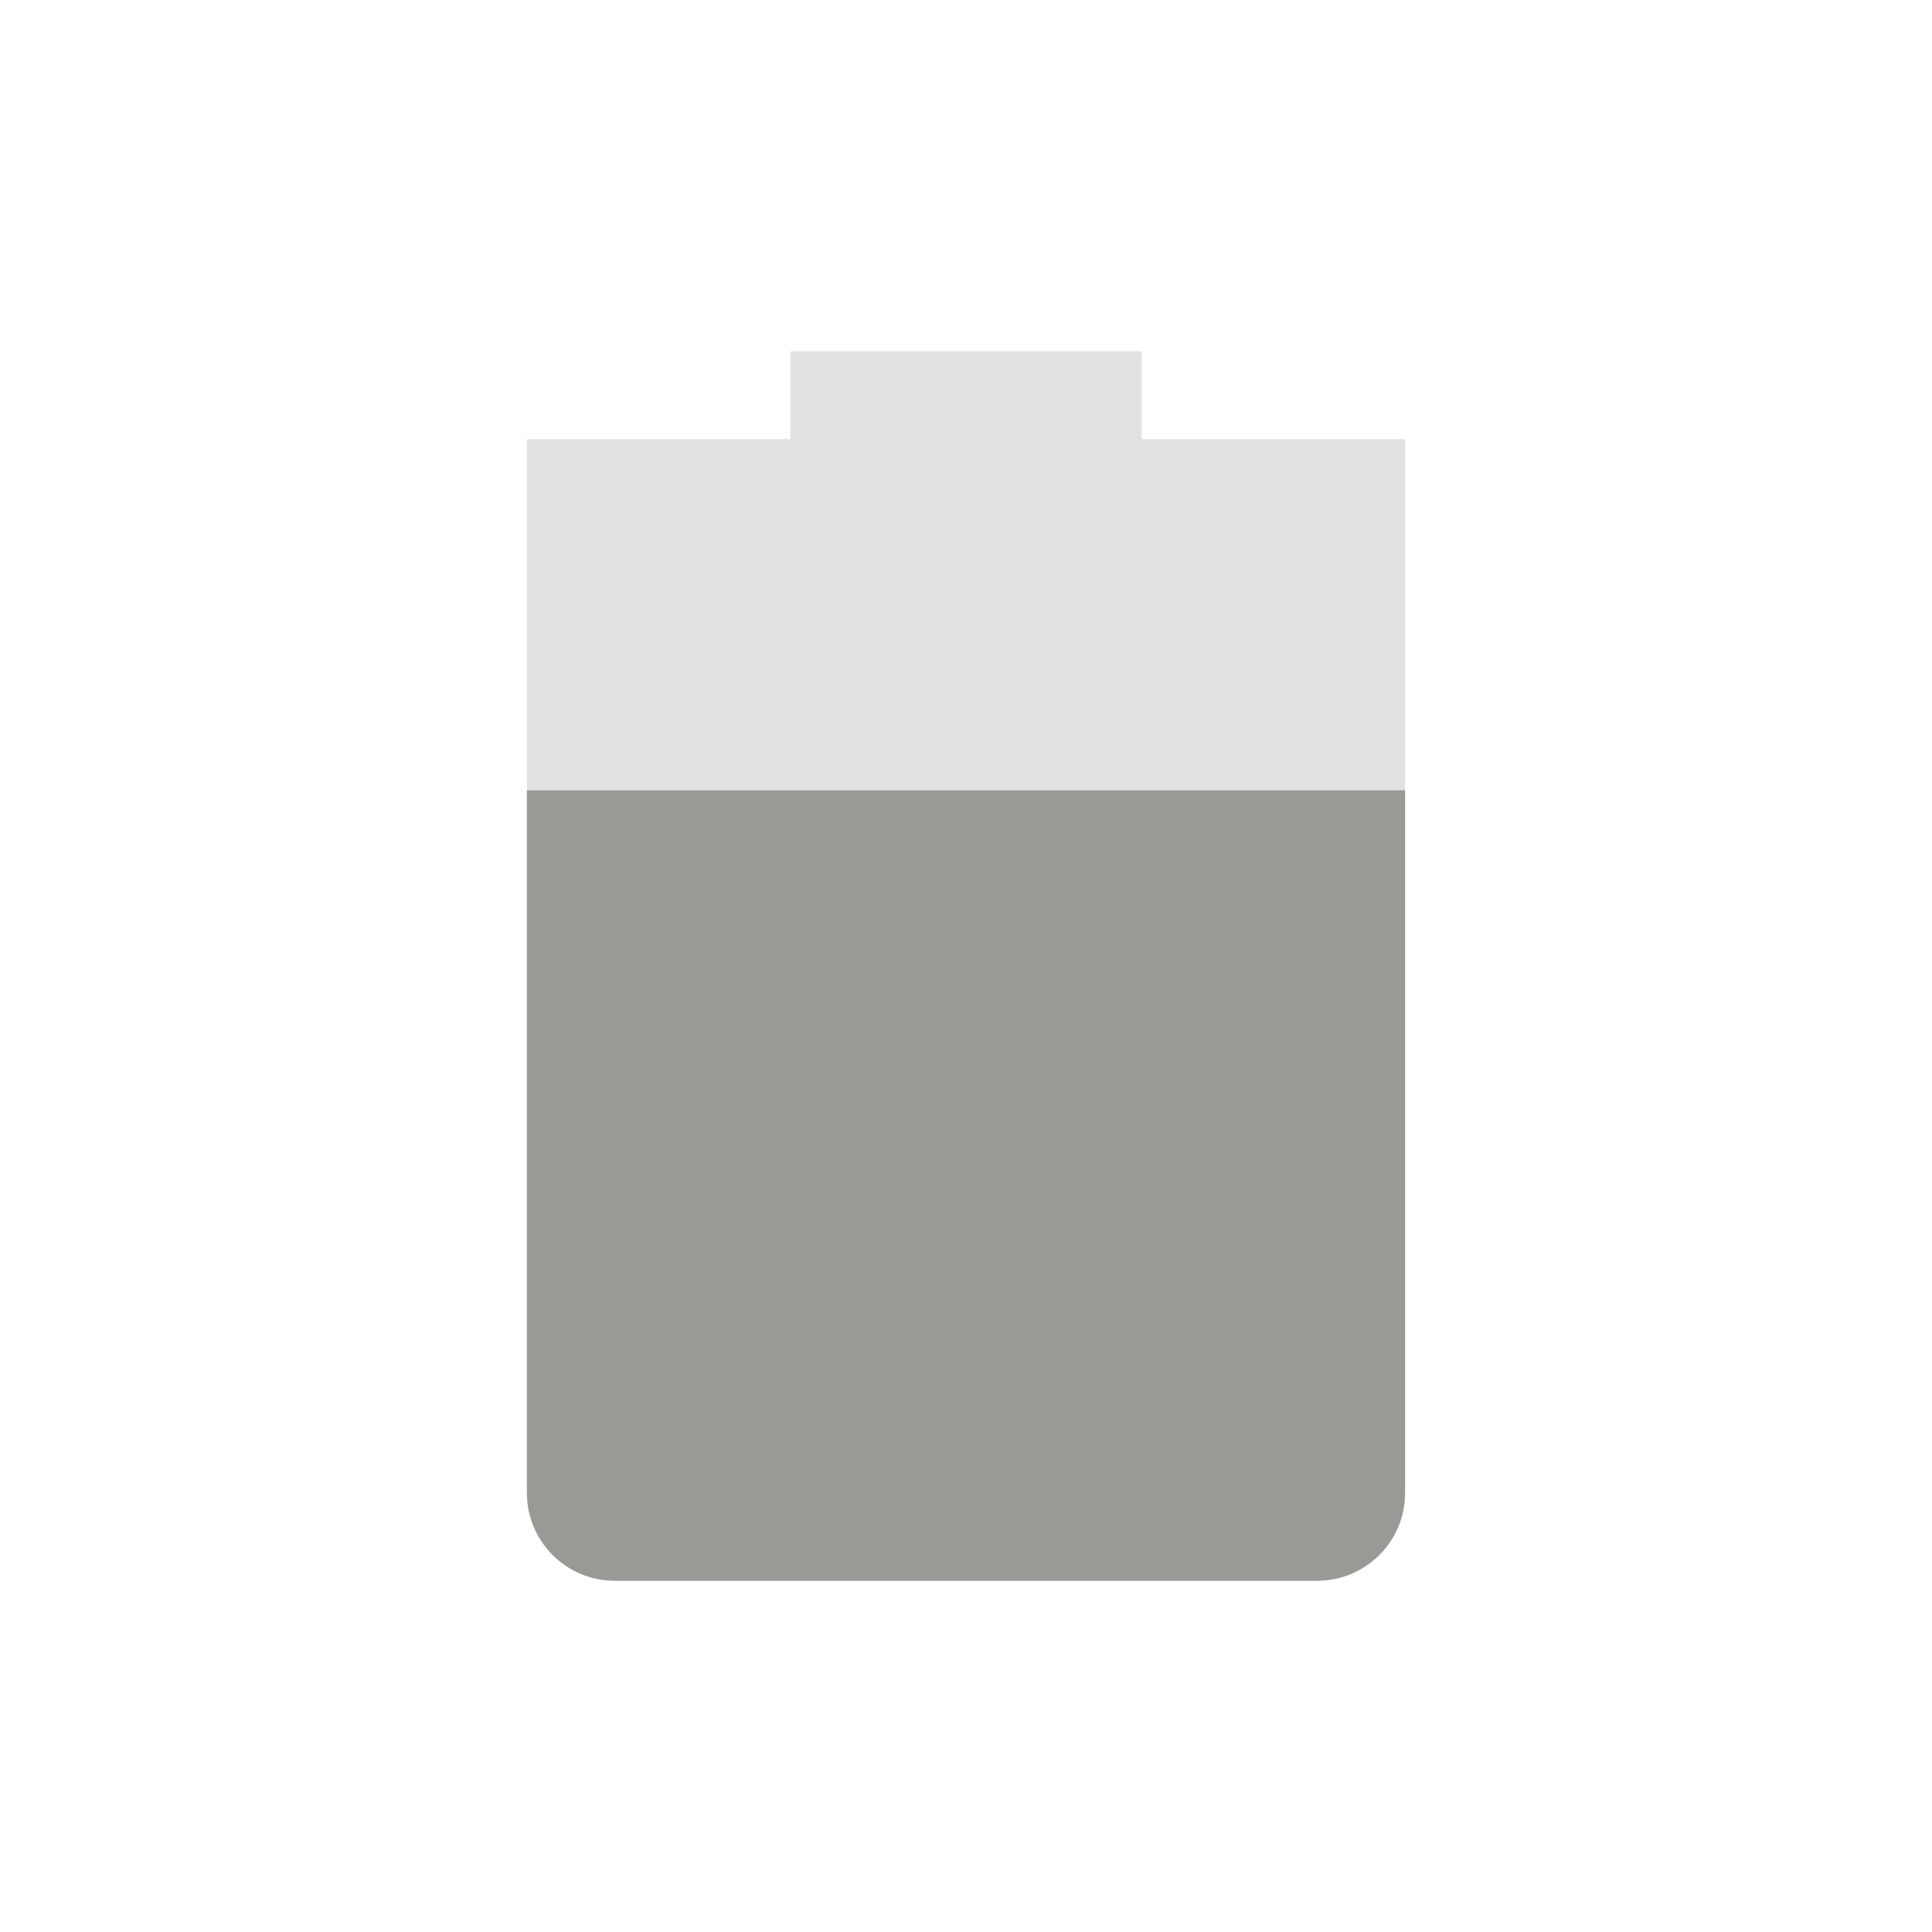 <svg width="22" height="22" viewBox="0 0 22 22" fill="none" xmlns="http://www.w3.org/2000/svg">
<path opacity="0.3" d="M9 4V5H6V17C6 17.55 6.446 18 7 18H15C15.554 18 16 17.55 16 17V5H13V4H9Z" fill="url(#paint0_linear)"/>
<path d="M6 9V17C6 17.55 6.446 18 7 18H15C15.554 18 16 17.55 16 17V9H6Z" fill="url(#paint1_linear)"/>
<defs>
<linearGradient id="paint0_linear" x1="6" y1="11" x2="16" y2="11" gradientUnits="userSpaceOnUse">
<stop stop-color="#9A9996"/>
</linearGradient>
<linearGradient id="paint1_linear" x1="6" y1="13.5" x2="16" y2="13.5" gradientUnits="userSpaceOnUse">
<stop stop-color="#9A9996"/>
</linearGradient>
</defs>
</svg>

